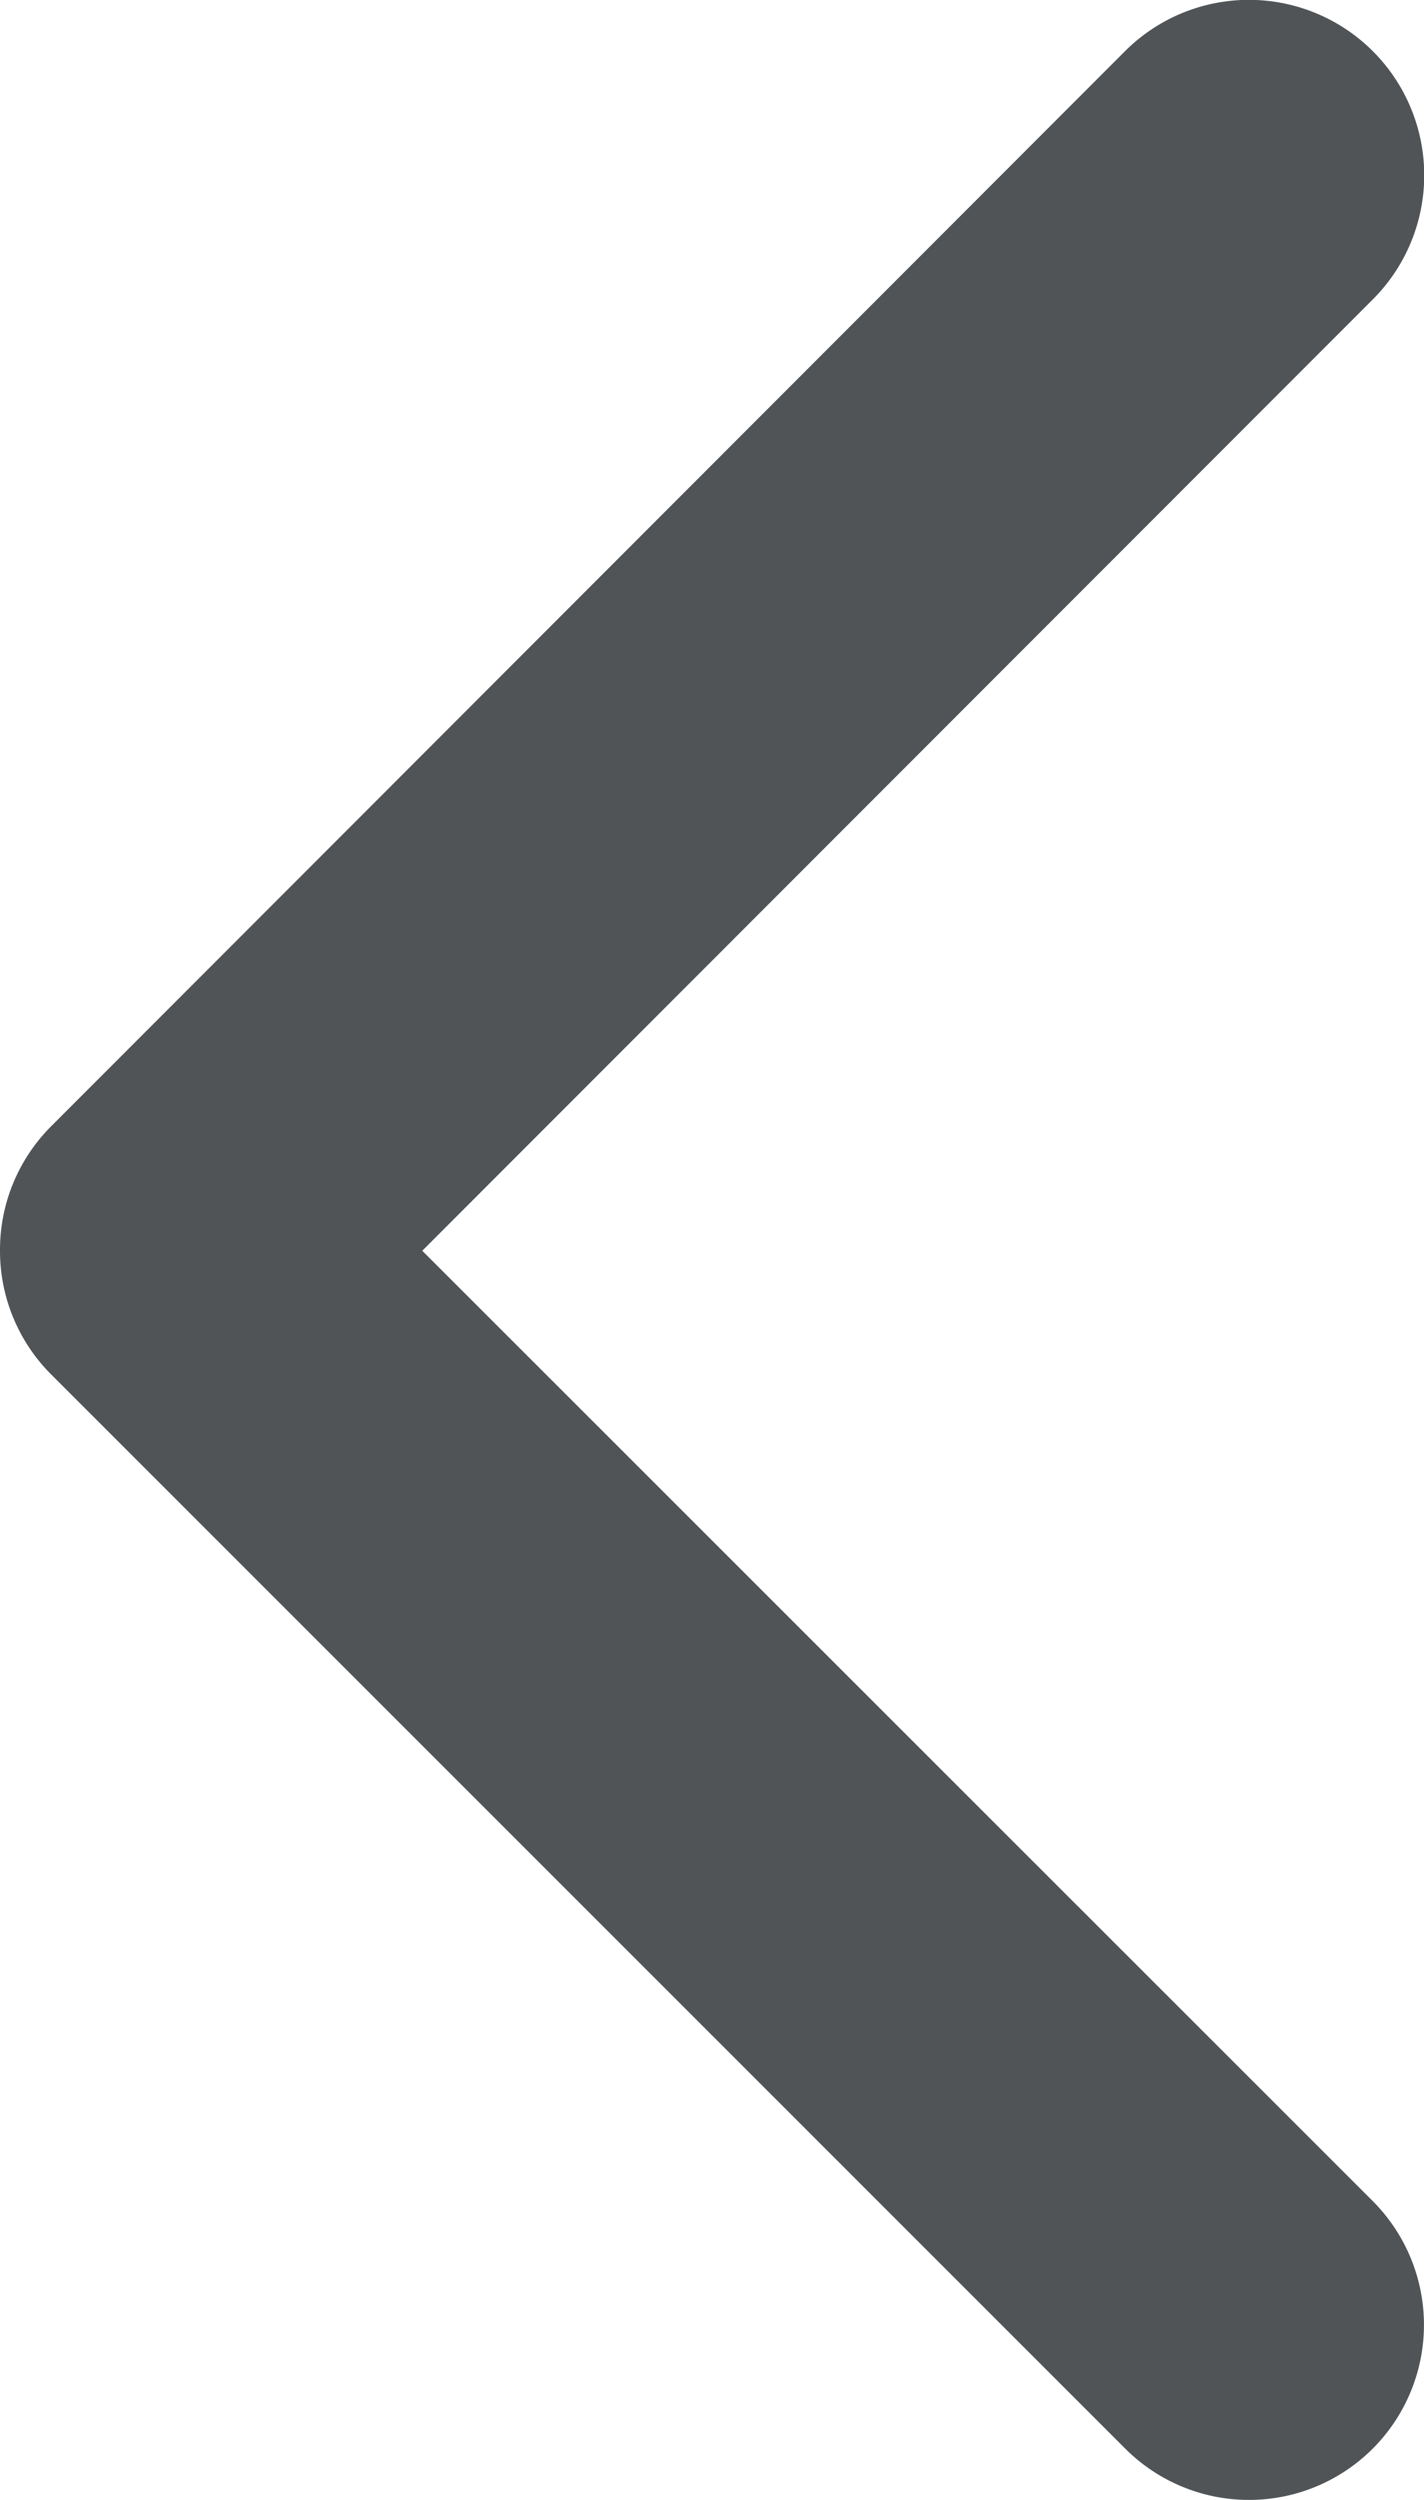 <svg xmlns="http://www.w3.org/2000/svg" width="8.67" height="15.21" viewBox="0 0 8.67 15.21">
  <g id="arrow-down-sign-to-navigate" transform="translate(0 15.21) rotate(-90)">
    <path id="Path_2715" data-name="Path 2715" d="M7.6,0a1.062,1.062,0,0,0-.753.312L.312,6.851A1.065,1.065,0,0,0,1.818,8.358L7.6,2.571l5.787,5.786A1.065,1.065,0,1,0,14.9,6.851L8.358.312A1.062,1.062,0,0,0,7.6,0Z" transform="translate(0 0)" fill="#505457"/>
  </g>
</svg>
